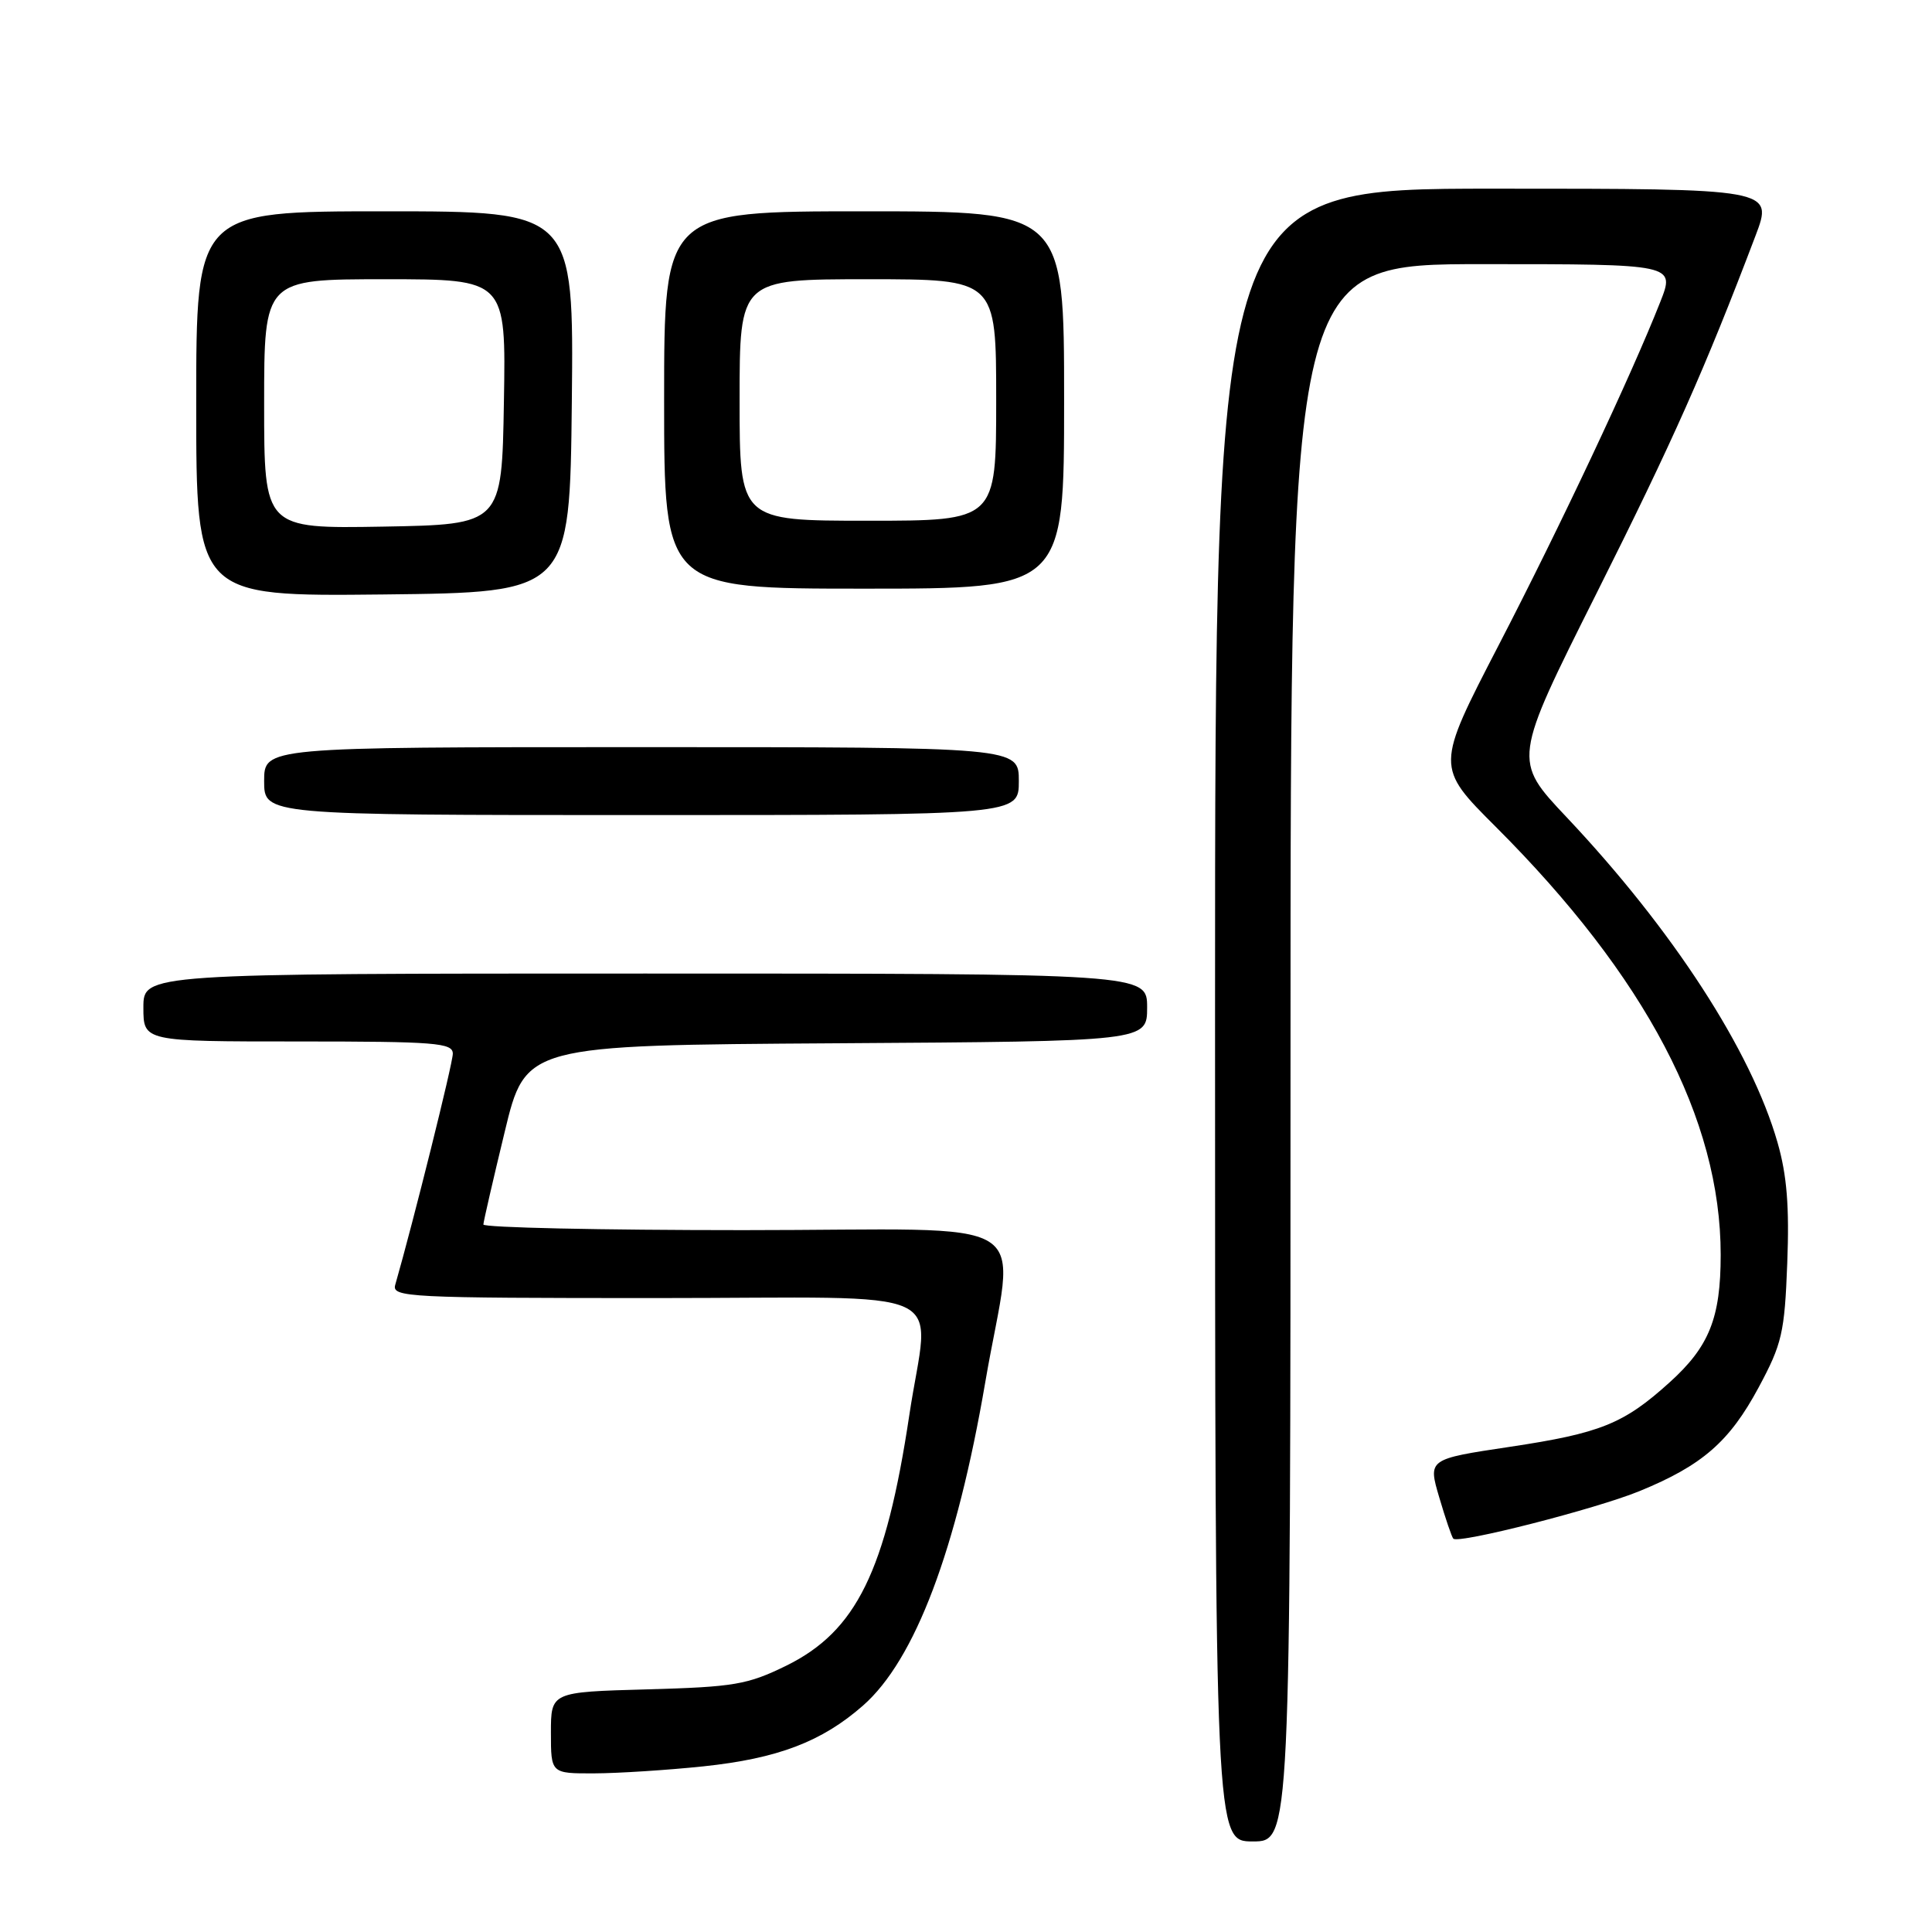 <?xml version="1.0" encoding="UTF-8" standalone="no"?>
<!DOCTYPE svg PUBLIC "-//W3C//DTD SVG 1.1//EN" "http://www.w3.org/Graphics/SVG/1.1/DTD/svg11.dtd" >
<svg xmlns="http://www.w3.org/2000/svg" xmlns:xlink="http://www.w3.org/1999/xlink" version="1.1" viewBox="0 0 256 256">
 <g >
 <path fill="currentColor"
d=" M 171.00 139.50 C 171.00 35.00 171.00 35.00 196.49 35.00 C 221.97 35.00 221.97 35.00 219.99 40.02 C 216.16 49.74 206.77 69.68 198.55 85.55 C 190.24 101.61 190.24 101.61 198.19 109.55 C 218.08 129.42 228.00 148.30 228.00 166.26 C 228.00 174.65 226.48 178.44 221.21 183.19 C 215.15 188.67 212.06 189.91 200.08 191.71 C 189.21 193.34 189.21 193.34 190.71 198.42 C 191.53 201.21 192.37 203.67 192.57 203.88 C 193.25 204.60 211.49 199.94 217.27 197.57 C 225.56 194.17 229.17 191.03 233.03 183.84 C 236.13 178.07 236.47 176.60 236.82 167.38 C 237.11 159.91 236.78 155.72 235.53 151.38 C 232.05 139.23 221.66 123.21 207.58 108.28 C 200.46 100.74 200.46 100.74 211.55 78.62 C 221.68 58.41 225.89 48.95 232.61 31.25 C 234.98 25.00 234.98 25.00 197.99 25.00 C 161.00 25.00 161.00 25.00 161.00 134.50 C 161.00 244.00 161.00 244.00 166.00 244.00 C 171.00 244.00 171.00 244.00 171.00 139.50 Z  M 93.21 234.05 C 103.05 233.01 108.90 230.79 114.36 225.99 C 121.24 219.95 126.75 205.37 130.55 183.17 C 134.45 160.36 138.65 163.00 98.50 163.00 C 79.53 163.00 64.02 162.66 64.05 162.25 C 64.07 161.84 65.34 156.32 66.87 150.00 C 69.64 138.50 69.64 138.50 110.82 138.24 C 152.00 137.98 152.00 137.98 152.00 133.49 C 152.00 129.00 152.00 129.00 85.50 129.00 C 19.00 129.00 19.00 129.00 19.00 133.50 C 19.00 138.00 19.00 138.00 39.50 138.00 C 57.73 138.00 60.00 138.18 60.00 139.62 C 60.00 140.91 54.79 161.81 52.37 170.25 C 51.90 171.89 54.01 172.00 86.93 172.00 C 127.38 172.00 123.11 170.03 120.49 187.50 C 117.38 208.19 113.47 216.15 104.17 220.72 C 99.04 223.23 97.28 223.53 85.75 223.85 C 73.00 224.20 73.00 224.20 73.00 229.60 C 73.00 235.00 73.00 235.00 78.75 234.98 C 81.91 234.97 88.42 234.55 93.21 234.05 Z  M 135.00 103.50 C 135.00 99.00 135.00 99.00 85.00 99.00 C 35.00 99.00 35.00 99.00 35.00 103.50 C 35.00 108.00 35.00 108.00 85.00 108.00 C 135.00 108.00 135.00 108.00 135.00 103.50 Z  M 75.77 53.25 C 76.03 28.00 76.03 28.00 51.02 28.00 C 26.00 28.00 26.00 28.00 26.00 53.52 C 26.00 79.03 26.00 79.03 50.75 78.77 C 75.50 78.50 75.50 78.50 75.77 53.25 Z  M 141.00 53.00 C 141.00 28.00 141.00 28.00 114.50 28.00 C 88.00 28.00 88.00 28.00 88.00 53.00 C 88.00 78.00 88.00 78.00 114.50 78.00 C 141.00 78.00 141.00 78.00 141.00 53.00 Z  M 35.00 53.53 C 35.00 37.00 35.00 37.00 51.02 37.00 C 67.05 37.00 67.05 37.00 66.77 53.25 C 66.50 69.50 66.50 69.50 50.75 69.78 C 35.00 70.05 35.00 70.05 35.00 53.53 Z  M 98.00 53.00 C 98.00 37.00 98.00 37.00 115.00 37.00 C 132.00 37.00 132.00 37.00 132.00 53.00 C 132.00 69.00 132.00 69.00 115.00 69.00 C 98.00 69.00 98.00 69.00 98.00 53.00 Z "/>
</g>
</svg>